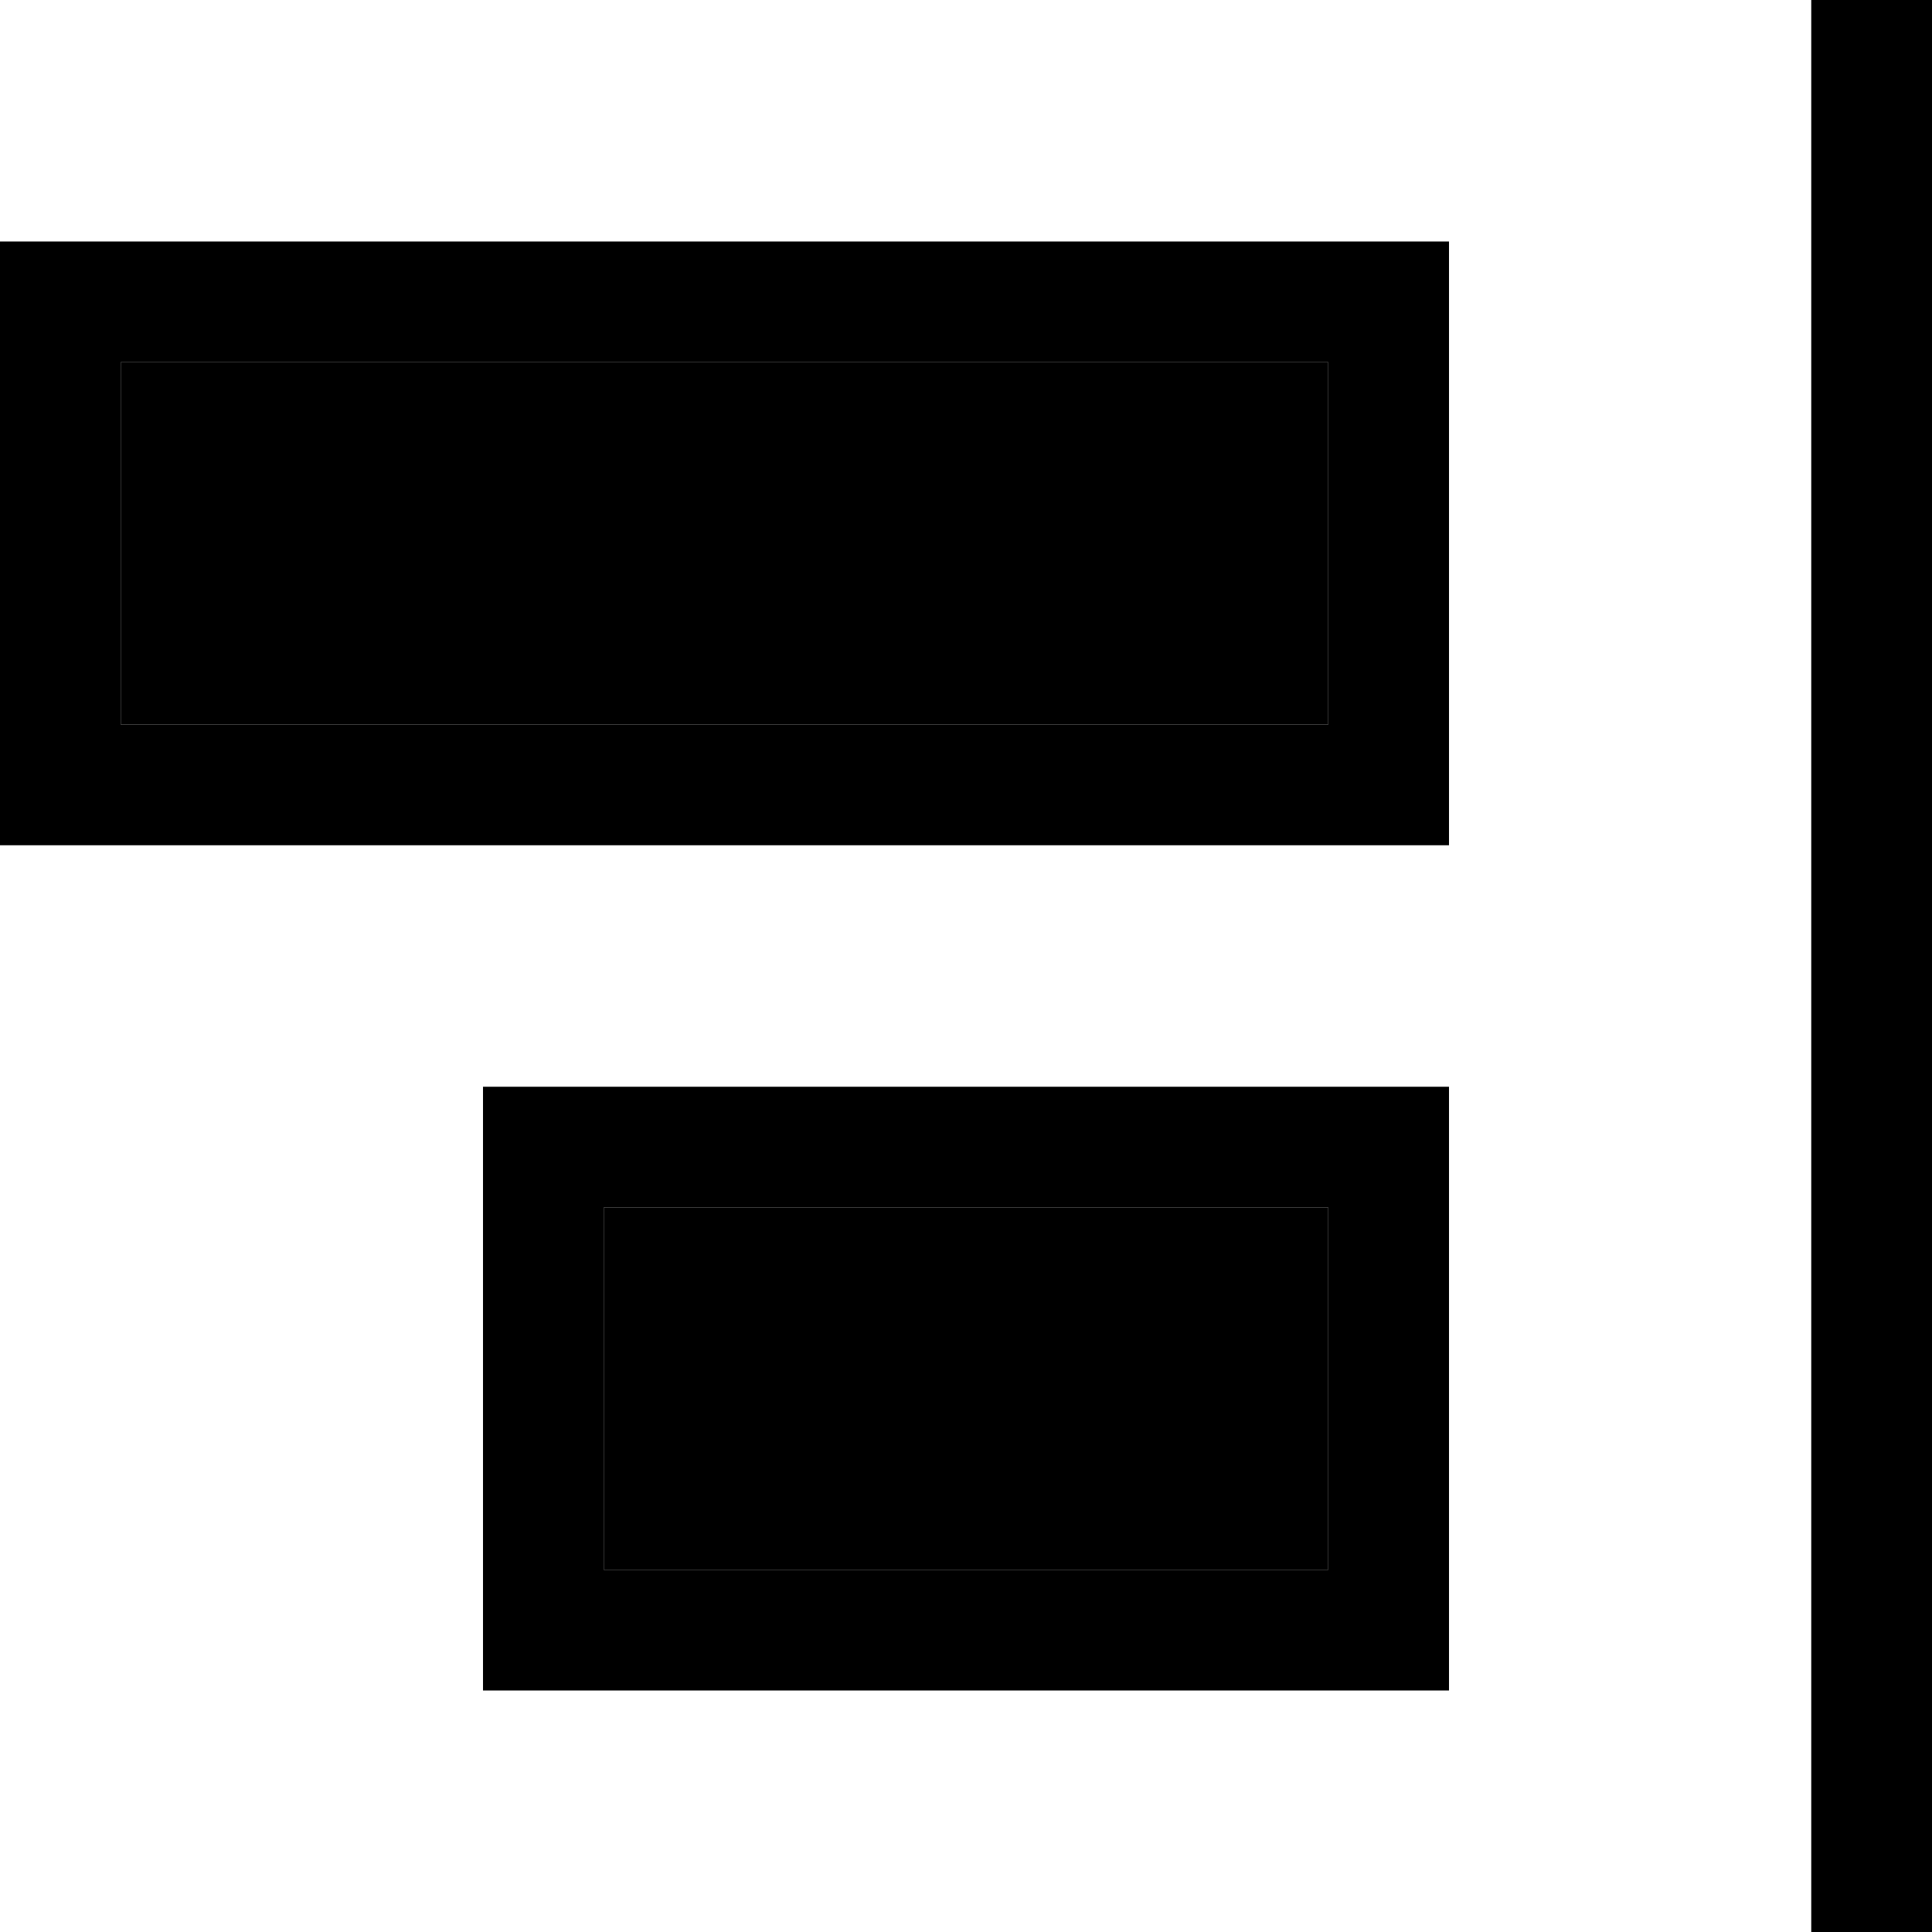<svg xmlns="http://www.w3.org/2000/svg" width="24" height="24" viewBox="0 0 512 512"><path class="pr-icon-duotone-secondary" d="M32 96l0 96 320 0 0-96L32 96zM160 320l0 96 192 0 0-96-192 0z"/><path class="pr-icon-duotone-primary" d="M512 512L512 0 480 0l0 512 32 0zM352 192L32 192l0-96 320 0 0 96zm32-96l0-32-32 0L32 64 0 64 0 96l0 96 0 32 32 0 320 0 32 0 0-32 0-96zM352 416l-192 0 0-96 192 0 0 96zm32-96l0-32-32 0-192 0-32 0 0 32 0 96 0 32 32 0 192 0 32 0 0-32 0-96z"/></svg>